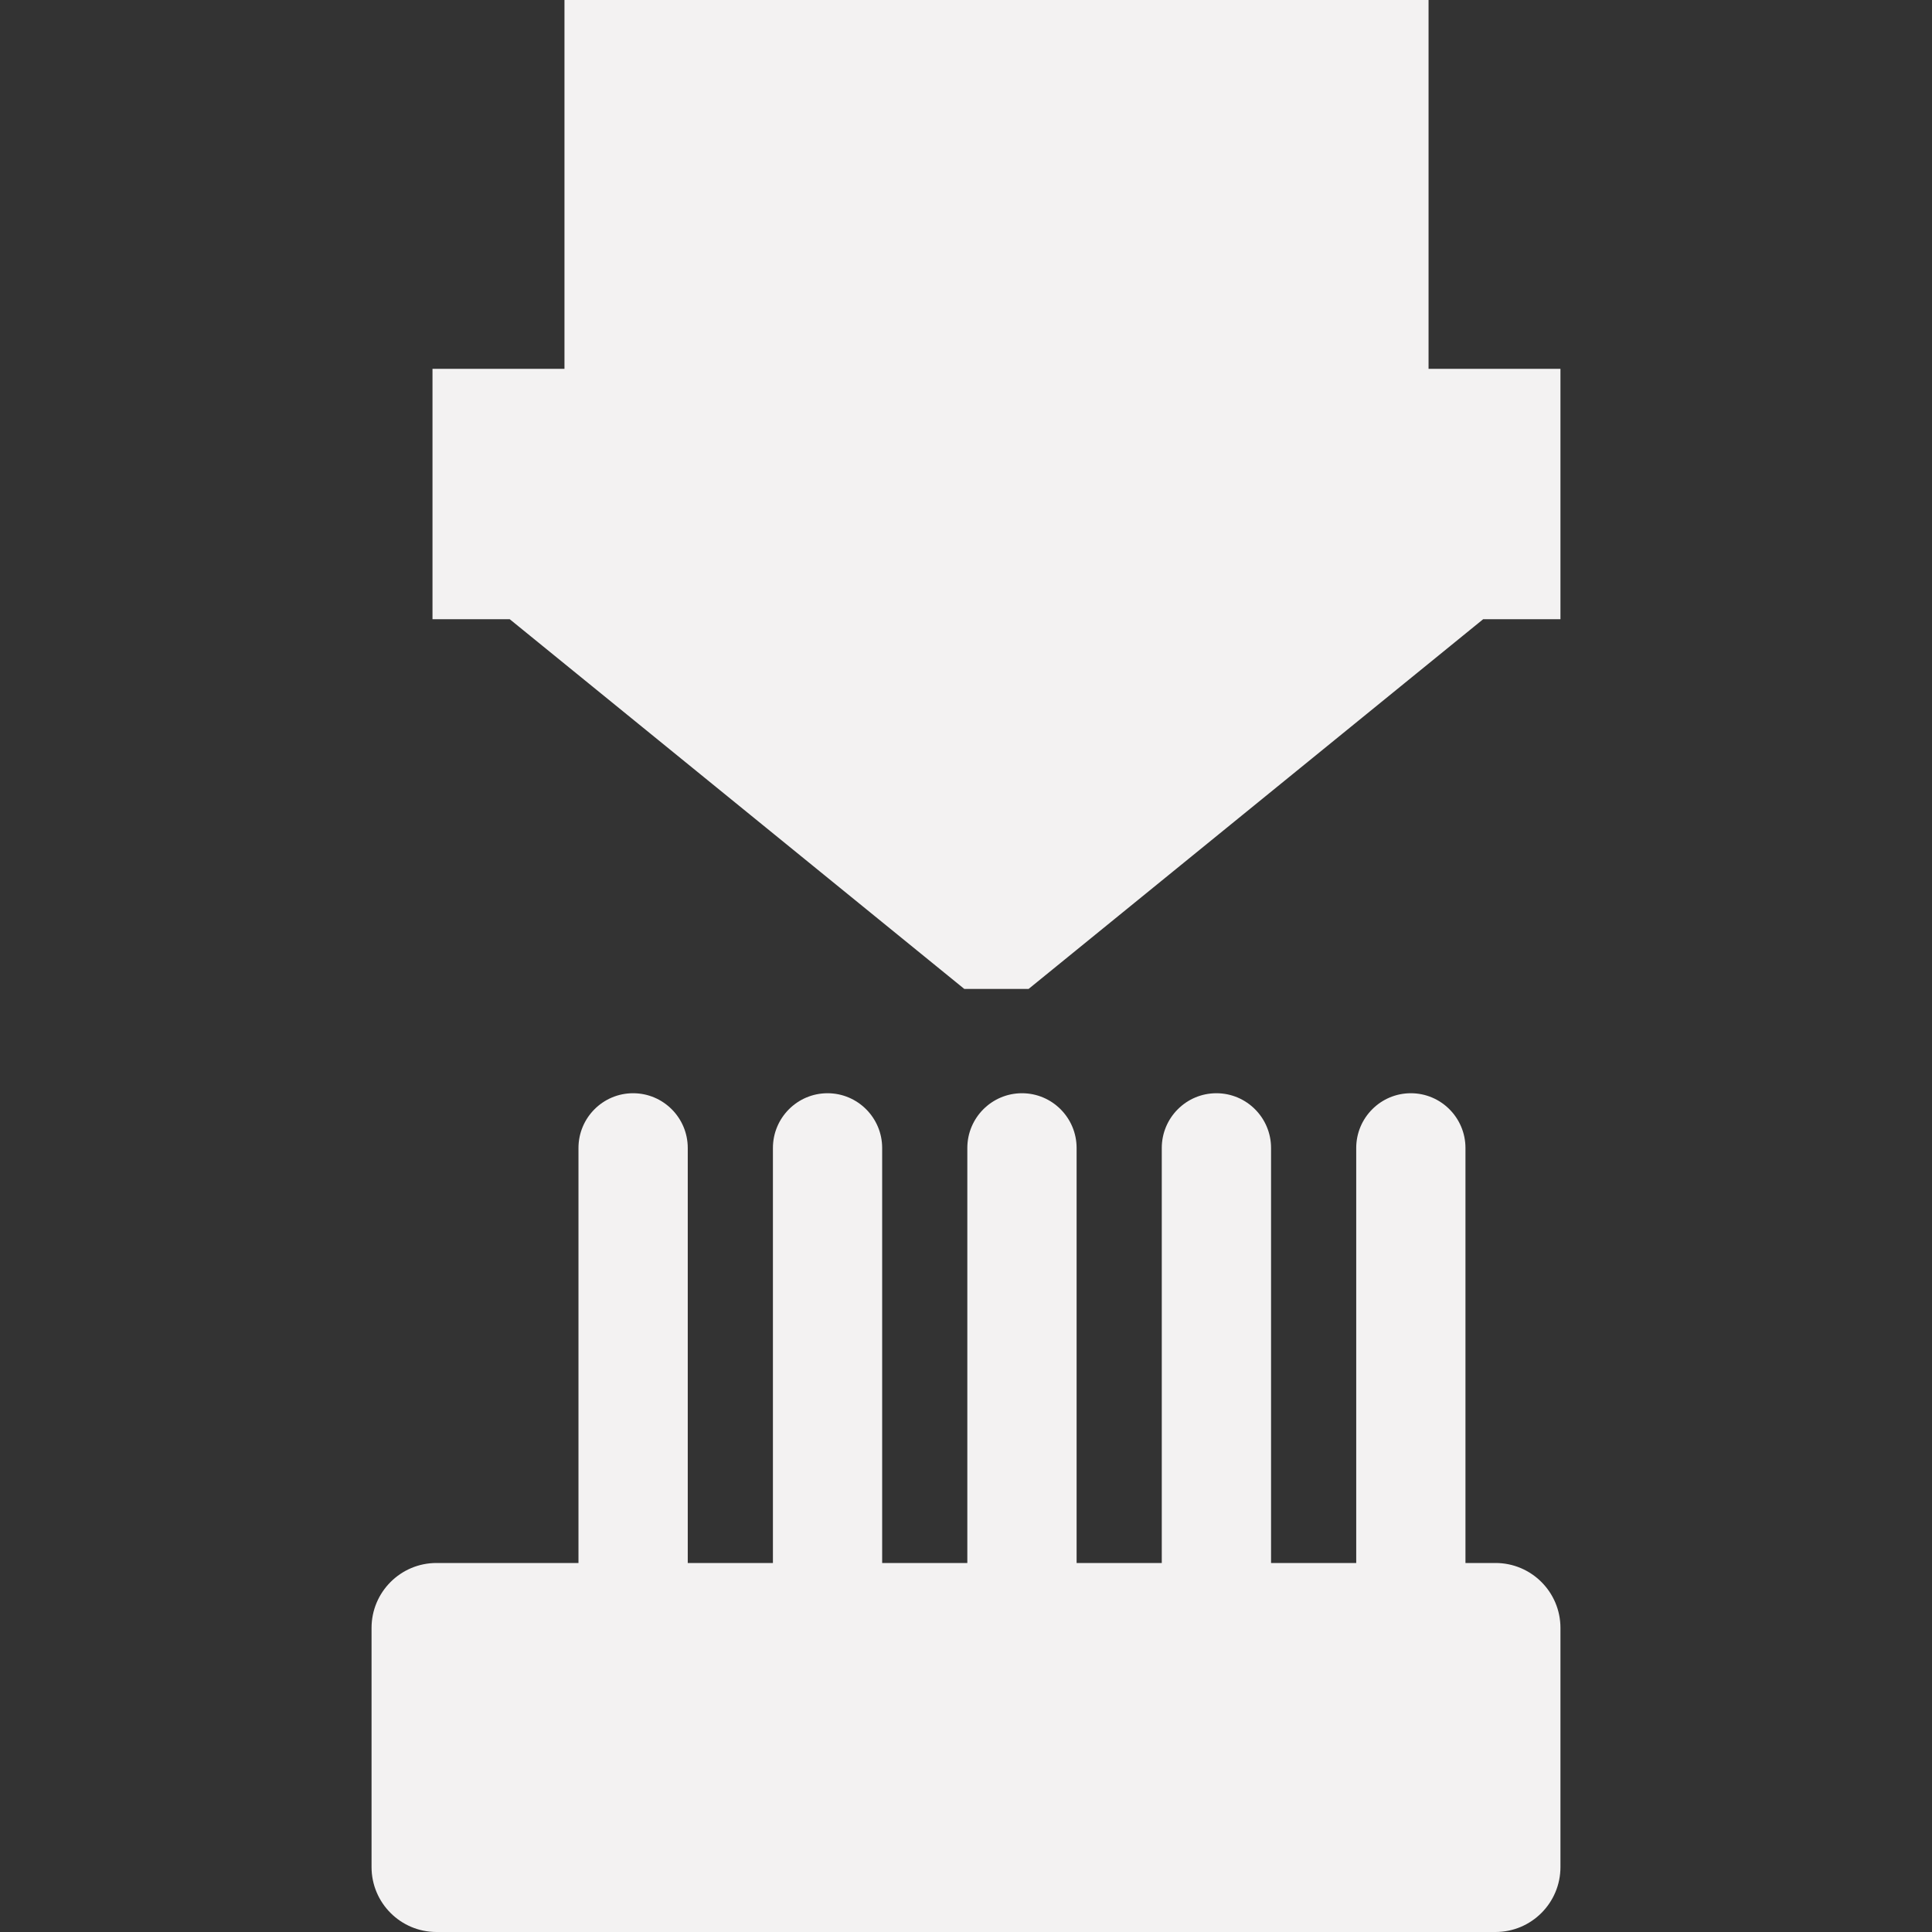 <?xml version="1.0" standalone="no"?>
<!DOCTYPE svg PUBLIC "-//W3C//DTD SVG 1.1//EN" "http://www.w3.org/Graphics/SVG/1.1/DTD/svg11.dtd">
<!--Generator: Xara Designer (www.xara.com), SVG filter version: 6.0.0.3-->
<svg stroke-width="0.501" stroke-linejoin="bevel" fill-rule="evenodd" xmlns:xlink="http://www.w3.org/1999/xlink" xmlns="http://www.w3.org/2000/svg" version="1.1" overflow="visible" width="48pt" height="48pt" viewBox="0 0 48 48">
 <rect x="0" y="0" width="48" height="48" fill="#333333" stroke="none"/>
 <defs>
	</defs>
 <g id="Document" fill="none" stroke="black" font-family="Times New Roman" font-size="16" transform="scale(1 -1)">
  <g id="Spread" transform="translate(0 -48)">
   <g id="Layer 1">
    <g id="Group" fill="#f3f2f2" stroke-linejoin="miter" stroke-linecap="round" stroke="none" stroke-width="0.023" stroke-miterlimit="79.84">
     <path d="M 23.957,23.431 L 12.664,32.616 L 10.745,32.616 L 10.745,38.836 L 14.024,38.836 L 14.024,48 L 35.492,48 L 35.492,38.836 L 38.769,38.836 L 38.769,32.616 L 36.849,32.616 L 25.556,23.431 L 23.957,23.431 Z" marker-start="none" marker-end="none"/>
     <path d="M 9.231,1.613 L 9.231,7.555 C 9.231,8.445 9.953,9.168 10.844,9.168 L 14.372,9.168 L 14.372,19.479 C 14.372,20.229 14.98,20.839 15.729,20.839 L 15.729,20.839 C 16.479,20.839 17.087,20.229 17.087,19.479 L 17.087,9.168 L 19.203,9.168 L 19.203,19.479 C 19.203,20.229 19.811,20.839 20.56,20.839 L 20.56,20.839 C 21.309,20.839 21.917,20.229 21.917,19.479 L 21.917,9.168 L 24.033,9.168 L 24.033,19.479 C 24.033,20.229 24.641,20.839 25.391,20.839 L 25.391,20.839 C 26.14,20.839 26.748,20.229 26.748,19.479 L 26.748,9.168 L 28.864,9.168 L 28.864,19.479 C 28.864,20.229 29.472,20.839 30.221,20.839 L 30.221,20.839 C 30.971,20.839 31.579,20.229 31.579,19.479 L 31.579,9.168 L 33.695,9.168 L 33.695,19.479 C 33.695,20.229 34.303,20.839 35.052,20.839 L 35.052,20.839 C 35.801,20.839 36.409,20.229 36.409,19.479 L 36.409,9.168 L 37.156,9.168 C 38.047,9.168 38.769,8.445 38.769,7.555 L 38.769,1.613 C 38.769,0.724 38.047,0 37.156,0 L 10.844,0 C 9.953,0 9.231,0.724 9.231,1.613 Z" marker-start="none" marker-end="none"/>
    </g>
   </g>
  </g>
 </g>
</svg>
